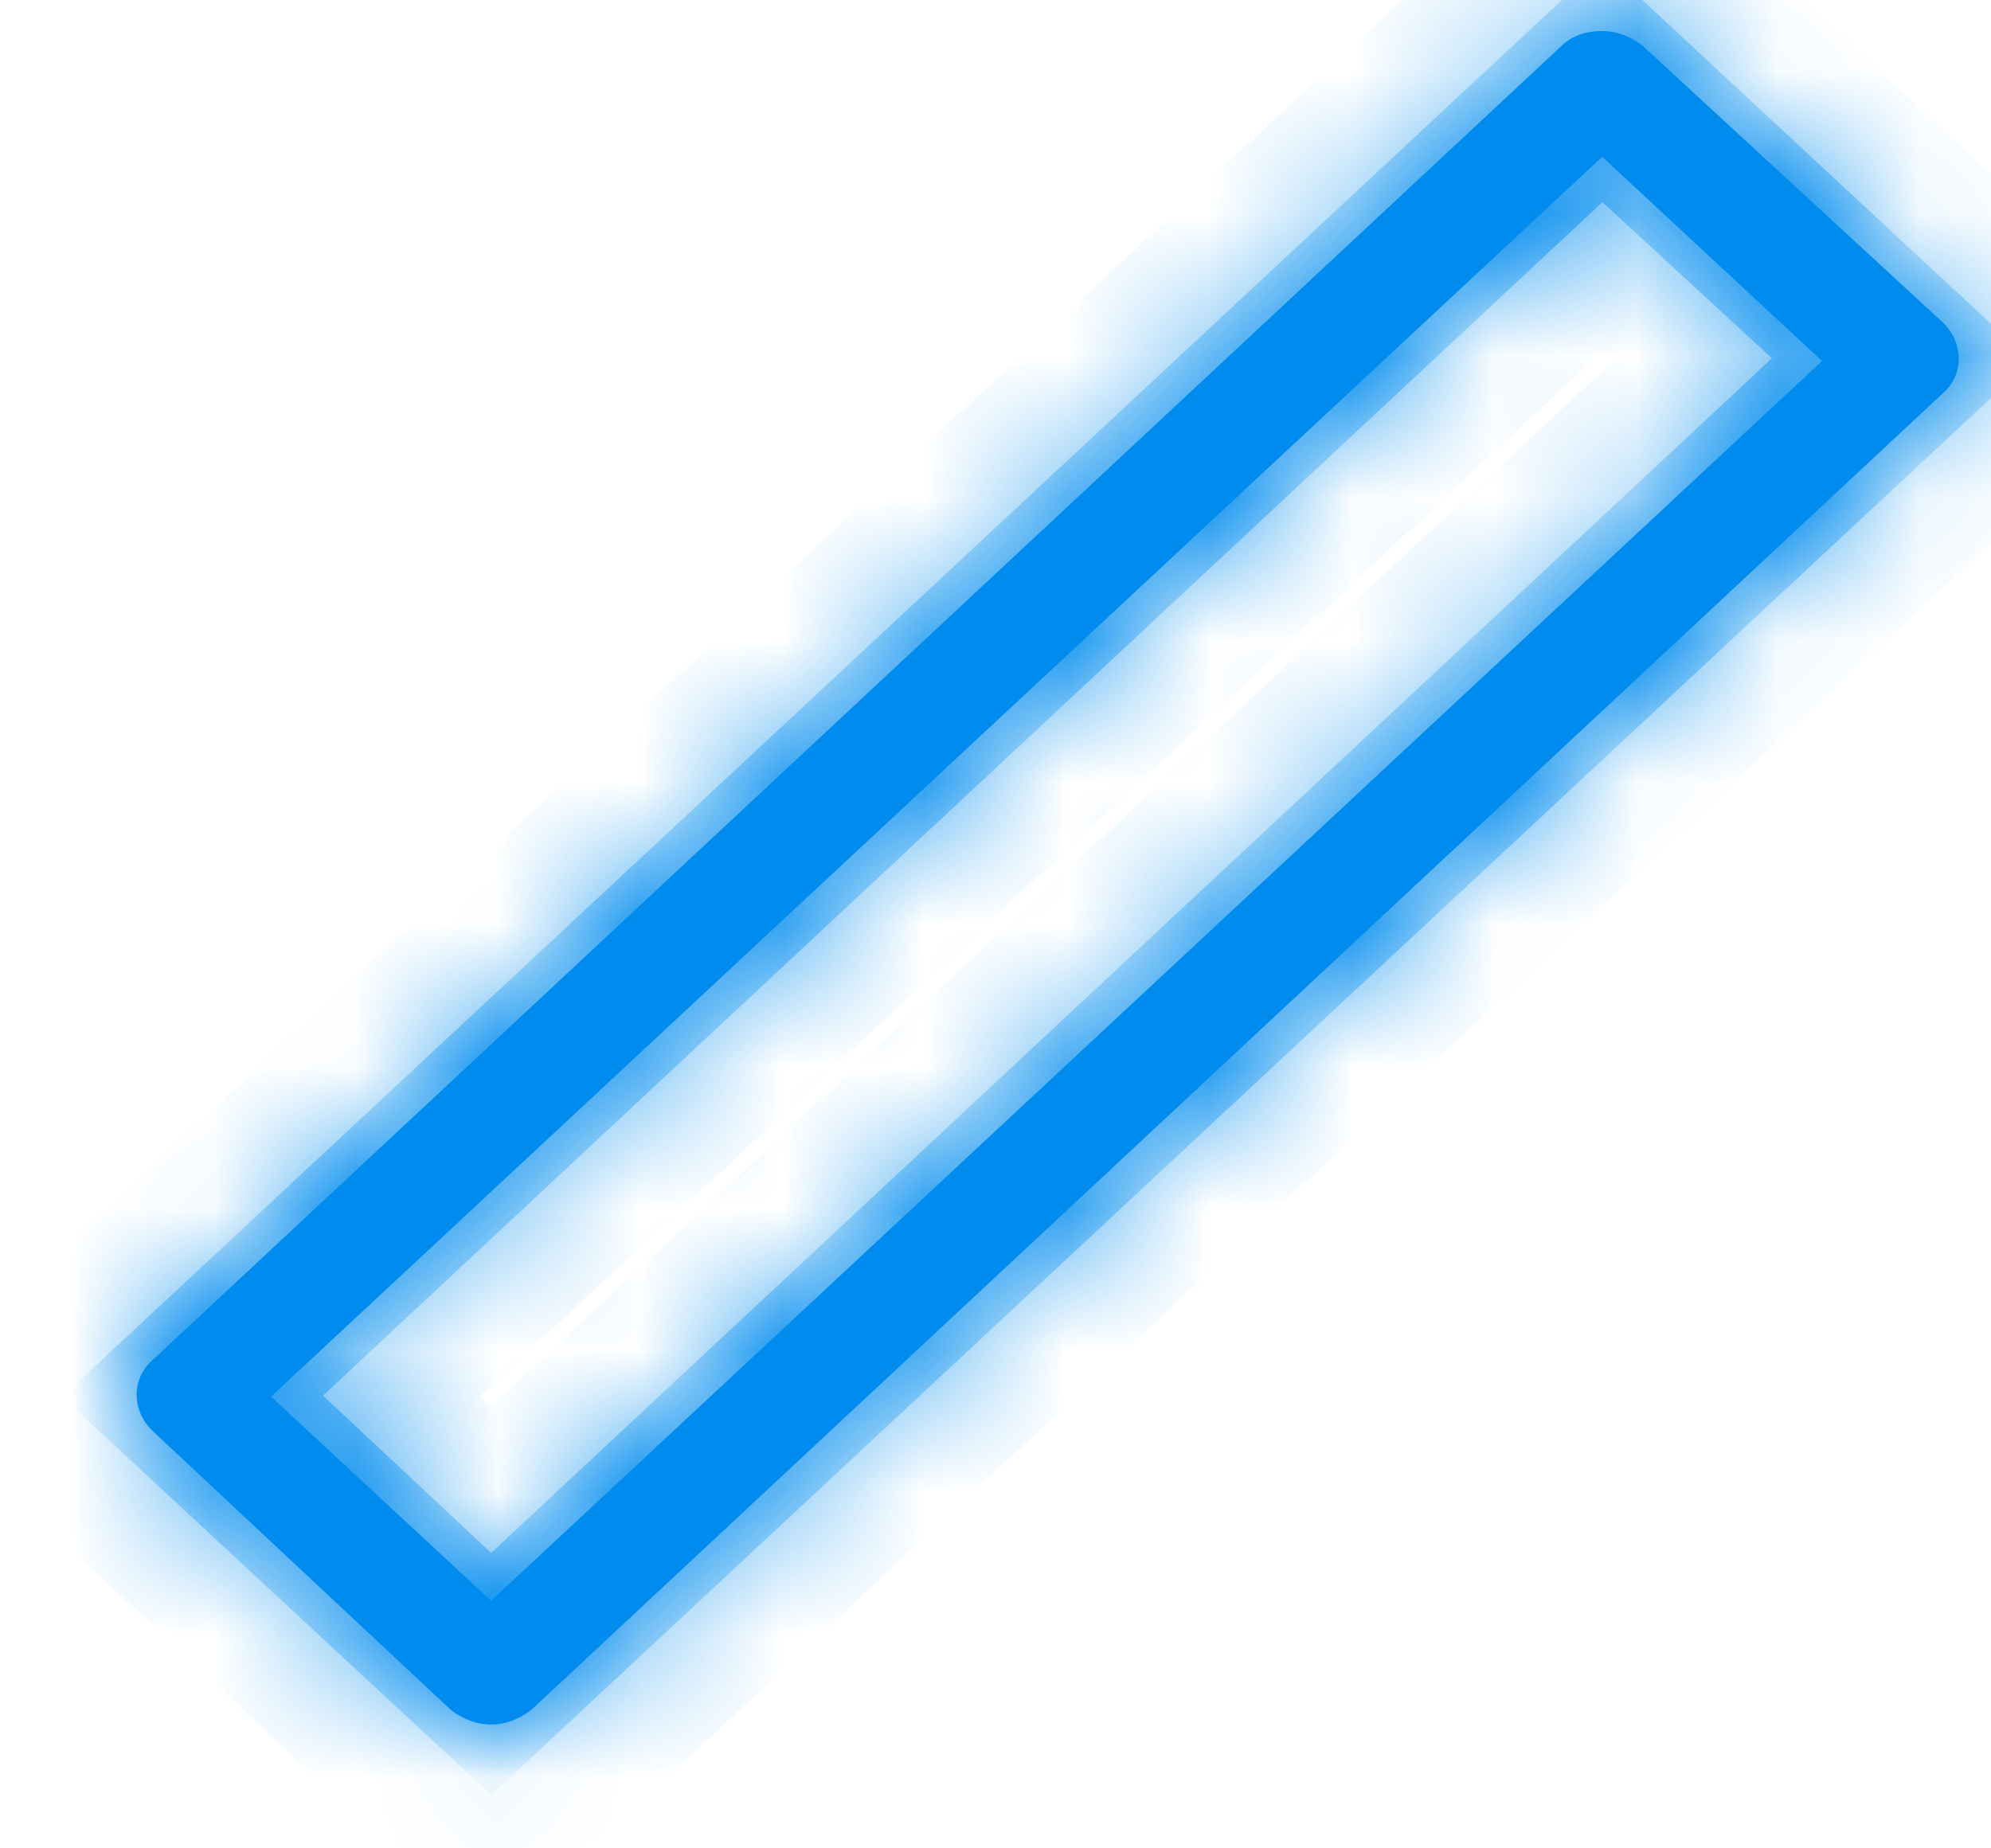 ﻿<?xml version="1.0" encoding="utf-8"?>
<svg version="1.1" xmlns:xlink="http://www.w3.org/1999/xlink" width="14px" height="13px" xmlns="http://www.w3.org/2000/svg">
  <defs>
    <mask fill="white" id="clip1185">
      <path d="M 3.734 12.028  C 3.656 12.086  3.563 12.129  3.453 12.129  C 3.344 12.129  3.25 12.086  3.172 12.028  L 1.078 10.069  C 0.922 9.924  0.922 9.692  1.078 9.561  L 10.984 0.319  C 11.062 0.247  11.156 0.218  11.266 0.218  C 11.375 0.218  11.469 0.261  11.547 0.319  L 13.656 2.263  C 13.812 2.408  13.812 2.641  13.656 2.771  L 3.734 12.028  Z M 11.266 1.103  L 1.906 9.823  L 3.453 11.259  L 12.812 2.539  L 11.266 1.103  Z " fill-rule="evenodd" />
    </mask>
  </defs>
  <g transform="matrix(1 0 0 1 -558 -15 )">
    <path d="M 3.734 12.028  C 3.656 12.086  3.563 12.129  3.453 12.129  C 3.344 12.129  3.25 12.086  3.172 12.028  L 1.078 10.069  C 0.922 9.924  0.922 9.692  1.078 9.561  L 10.984 0.319  C 11.062 0.247  11.156 0.218  11.266 0.218  C 11.375 0.218  11.469 0.261  11.547 0.319  L 13.656 2.263  C 13.812 2.408  13.812 2.641  13.656 2.771  L 3.734 12.028  Z M 11.266 1.103  L 1.906 9.823  L 3.453 11.259  L 12.812 2.539  L 11.266 1.103  Z " fill-rule="nonzero" fill="#008cee" stroke="none" transform="matrix(1 0 0 1 558 15 )" />
    <path d="M 3.734 12.028  C 3.656 12.086  3.563 12.129  3.453 12.129  C 3.344 12.129  3.25 12.086  3.172 12.028  L 1.078 10.069  C 0.922 9.924  0.922 9.692  1.078 9.561  L 10.984 0.319  C 11.062 0.247  11.156 0.218  11.266 0.218  C 11.375 0.218  11.469 0.261  11.547 0.319  L 13.656 2.263  C 13.812 2.408  13.812 2.641  13.656 2.771  L 3.734 12.028  Z " stroke-width="2" stroke="#008cee" fill="none" transform="matrix(1 0 0 1 558 15 )" mask="url(#clip1185)" />
    <path d="M 11.266 1.103  L 1.906 9.823  L 3.453 11.259  L 12.812 2.539  L 11.266 1.103  Z " stroke-width="2" stroke="#008cee" fill="none" transform="matrix(1 0 0 1 558 15 )" mask="url(#clip1185)" />
  </g>
</svg>